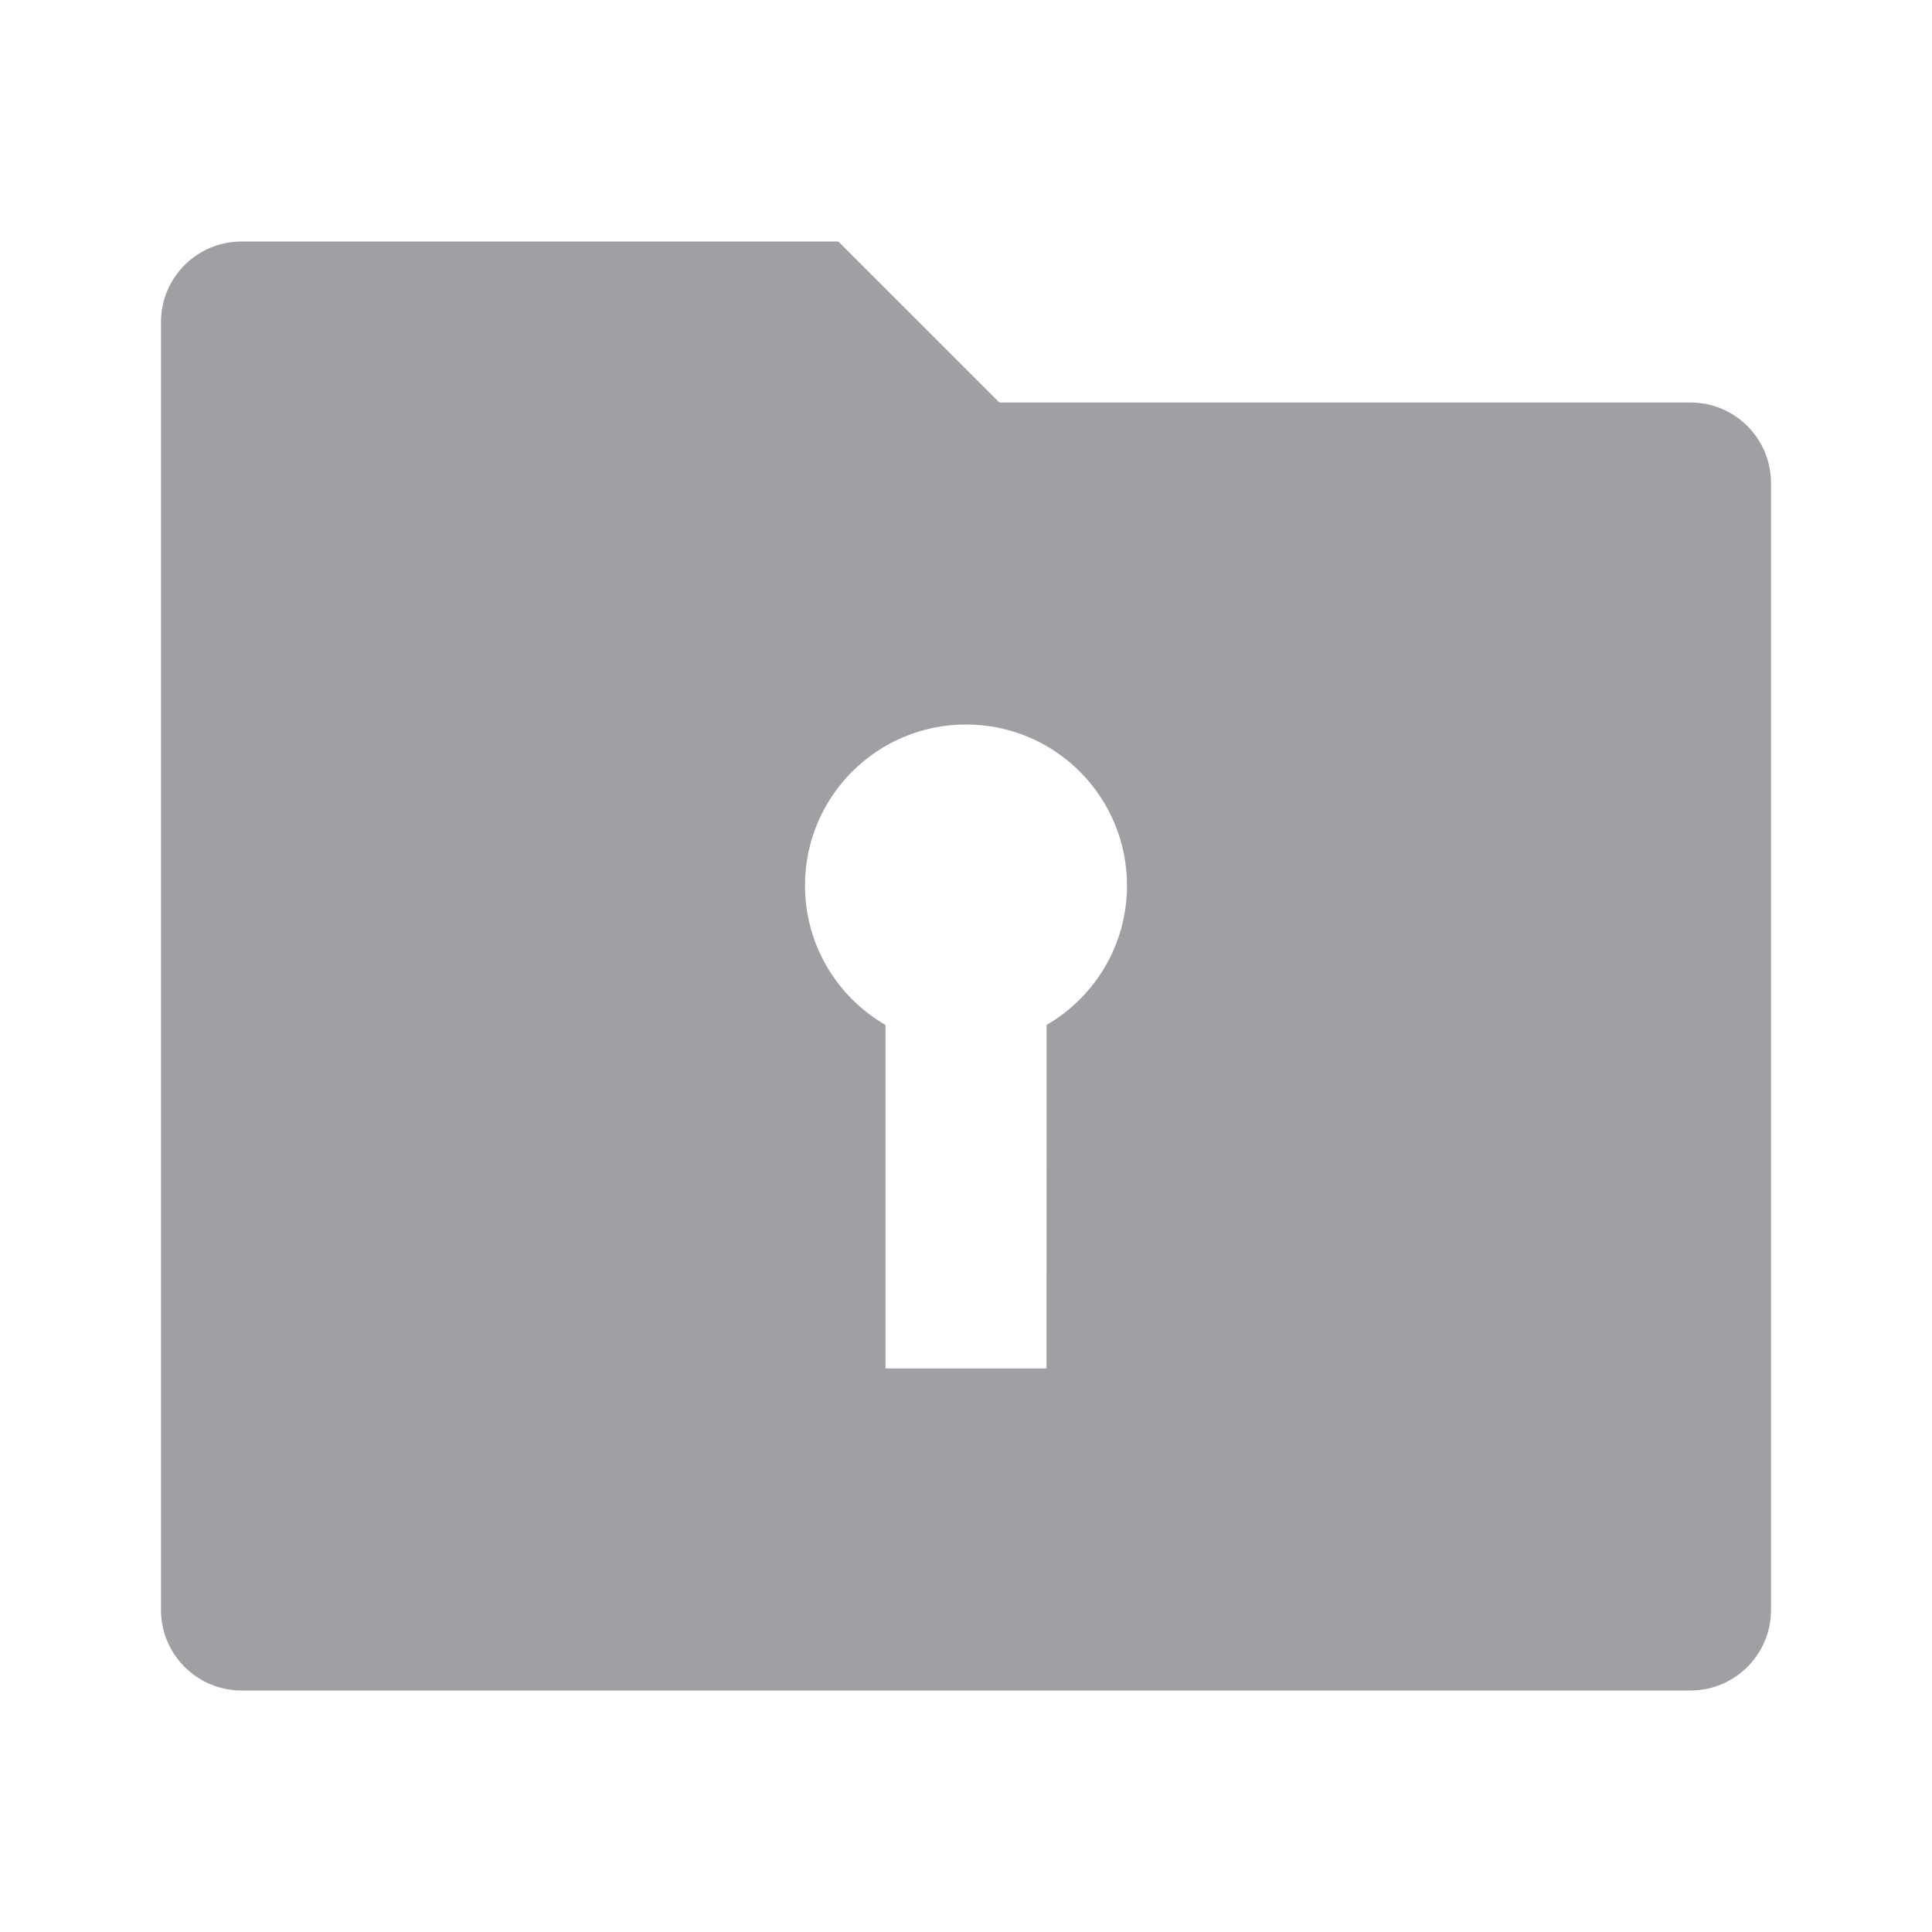 <svg xmlns="http://www.w3.org/2000/svg" viewBox="0 0 24 24" width="64" height="64" fill="#9FA0A4" version="1.2" baseProfile="tiny" xmlns:svg="http://www.w3.org/2000/svg"><path d="M10.414 3L12.414 5H21C21.552 5 22 5.448 22 6V20C22 20.552 21.552 21 21 21H3C2.448 21 2 20.552 2 20V4C2 3.448 2.448 3 3 3H10.414ZM12 9C10.895 9 10 9.895 10 11C10 11.74 10.402 12.387 11 12.732L11 17H13L13.001 12.732C13.598 12.386 14 11.74 14 11C14 9.895 13.105 9 12 9Z"></path></svg>
